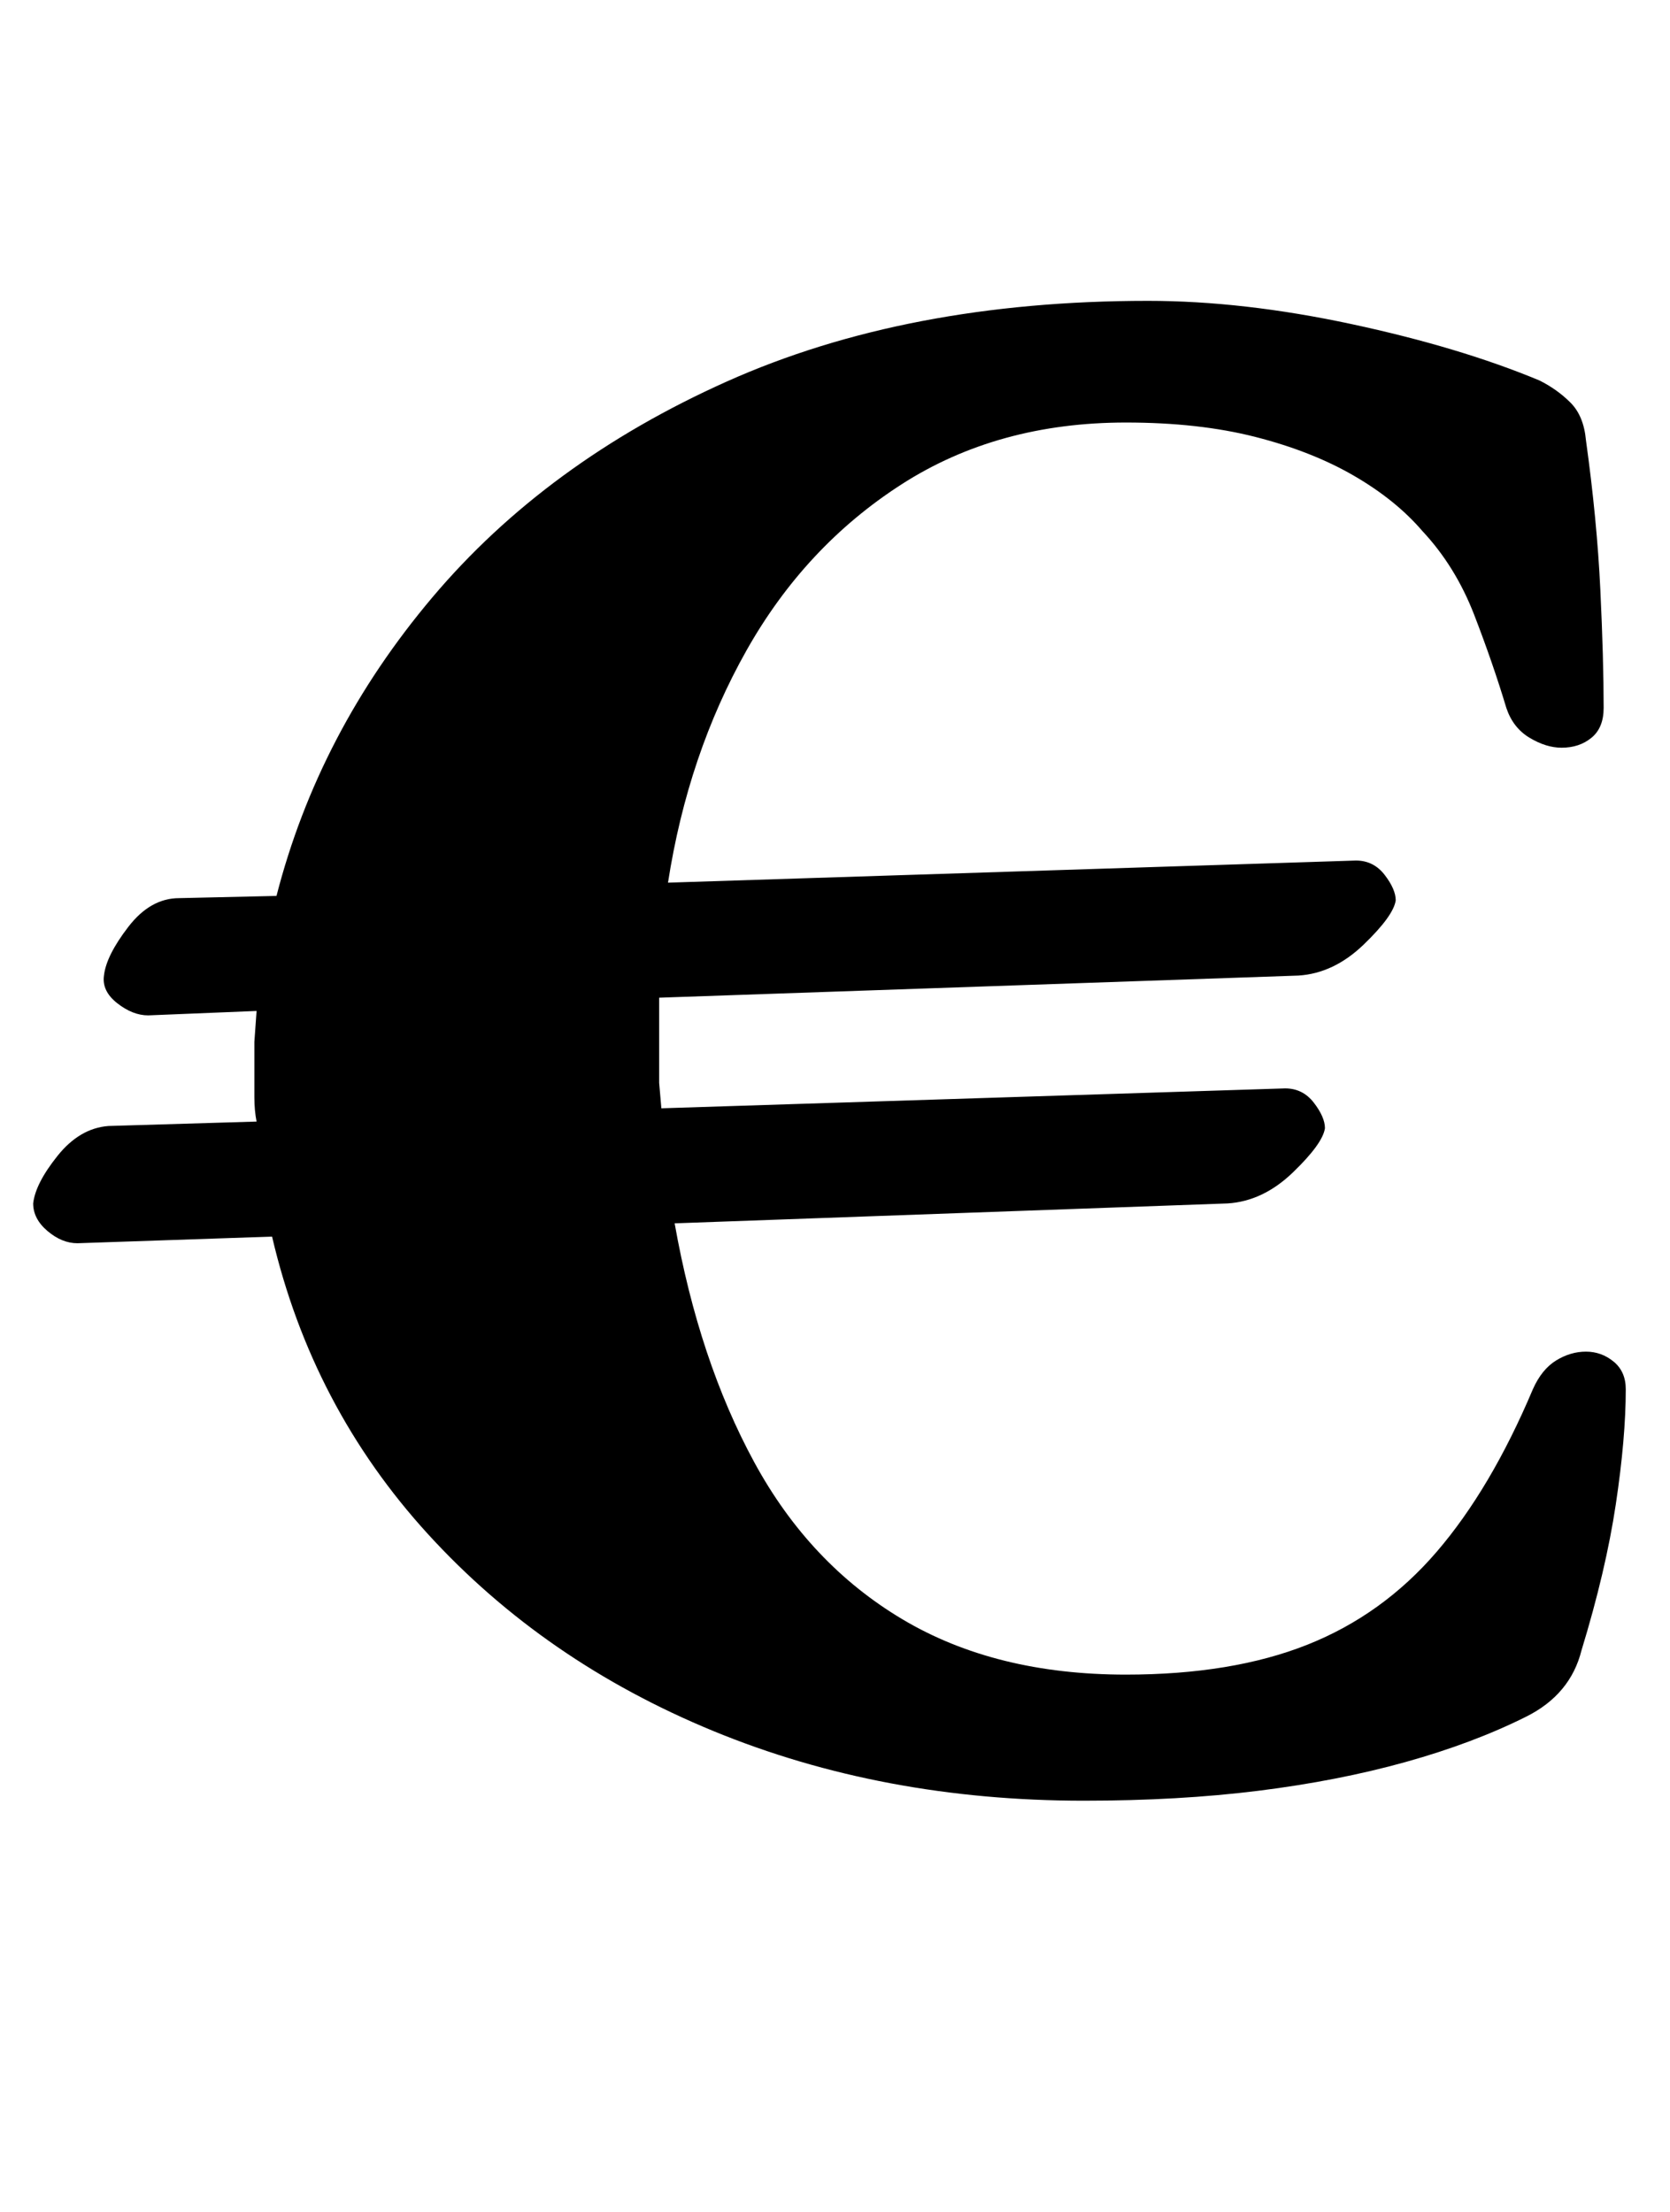<?xml version="1.0" standalone="no"?>
<!DOCTYPE svg PUBLIC "-//W3C//DTD SVG 1.1//EN" "http://www.w3.org/Graphics/SVG/1.1/DTD/svg11.dtd" >
<svg xmlns="http://www.w3.org/2000/svg" xmlns:xlink="http://www.w3.org/1999/xlink" version="1.1" viewBox="-10 0 755 1000">
  <g transform="matrix(1 0 0 -1 0 800)">
   <path fill="currentColor"
d="M480 -14q-91 0 -167.5 31.5t-129 89t-70.5 134.5l-88 -3q-7 0 -13.5 5.5t-6.5 12.5q1 9 11 21.5t23 13.5l67 2q-1 5 -1 11v11v14t1 14l-49 -2q-7 0 -14 5.5t-6 12.5q1 9 11 22t23 13l44 1q19 74 70.5 135t133 97.5t190.5 36.5q43 0 92 -10.5t85 -25.5q8 -4 14 -10t7 -17
q5 -36 6.5 -67.5t1.5 -53.5q0 -9 -5.5 -13.5t-13.5 -4.5q-7 0 -14.5 4.5t-10.5 13.5q-6 20 -14.5 42t-23.5 38q-12 14 -31 25t-44.5 17.5t-58.5 6.5q-58 0 -101.5 -28t-70 -75t-35.5 -105l311 10q8 0 13 -6.5t5 -11.5q-1 -7 -14.5 -20t-29.5 -14l-289 -10v-13v-11v-14.5
t1 -11.5l282 9q8 0 13 -6.5t5 -11.5q-1 -7 -14.5 -20t-29.5 -14l-250 -9q11 -62 36 -108t67 -71t101 -25q48 0 82 13.5t58.5 42t43.5 73.5q4 9 10.5 13t13.5 4t12.5 -4.5t5.5 -12.5q0 -22 -4.5 -52t-15.5 -66q-5 -20 -25 -30q-24 -12 -54.5 -20.5t-66.5 -13t-79 -4.5z" />
  </g>

</svg>
